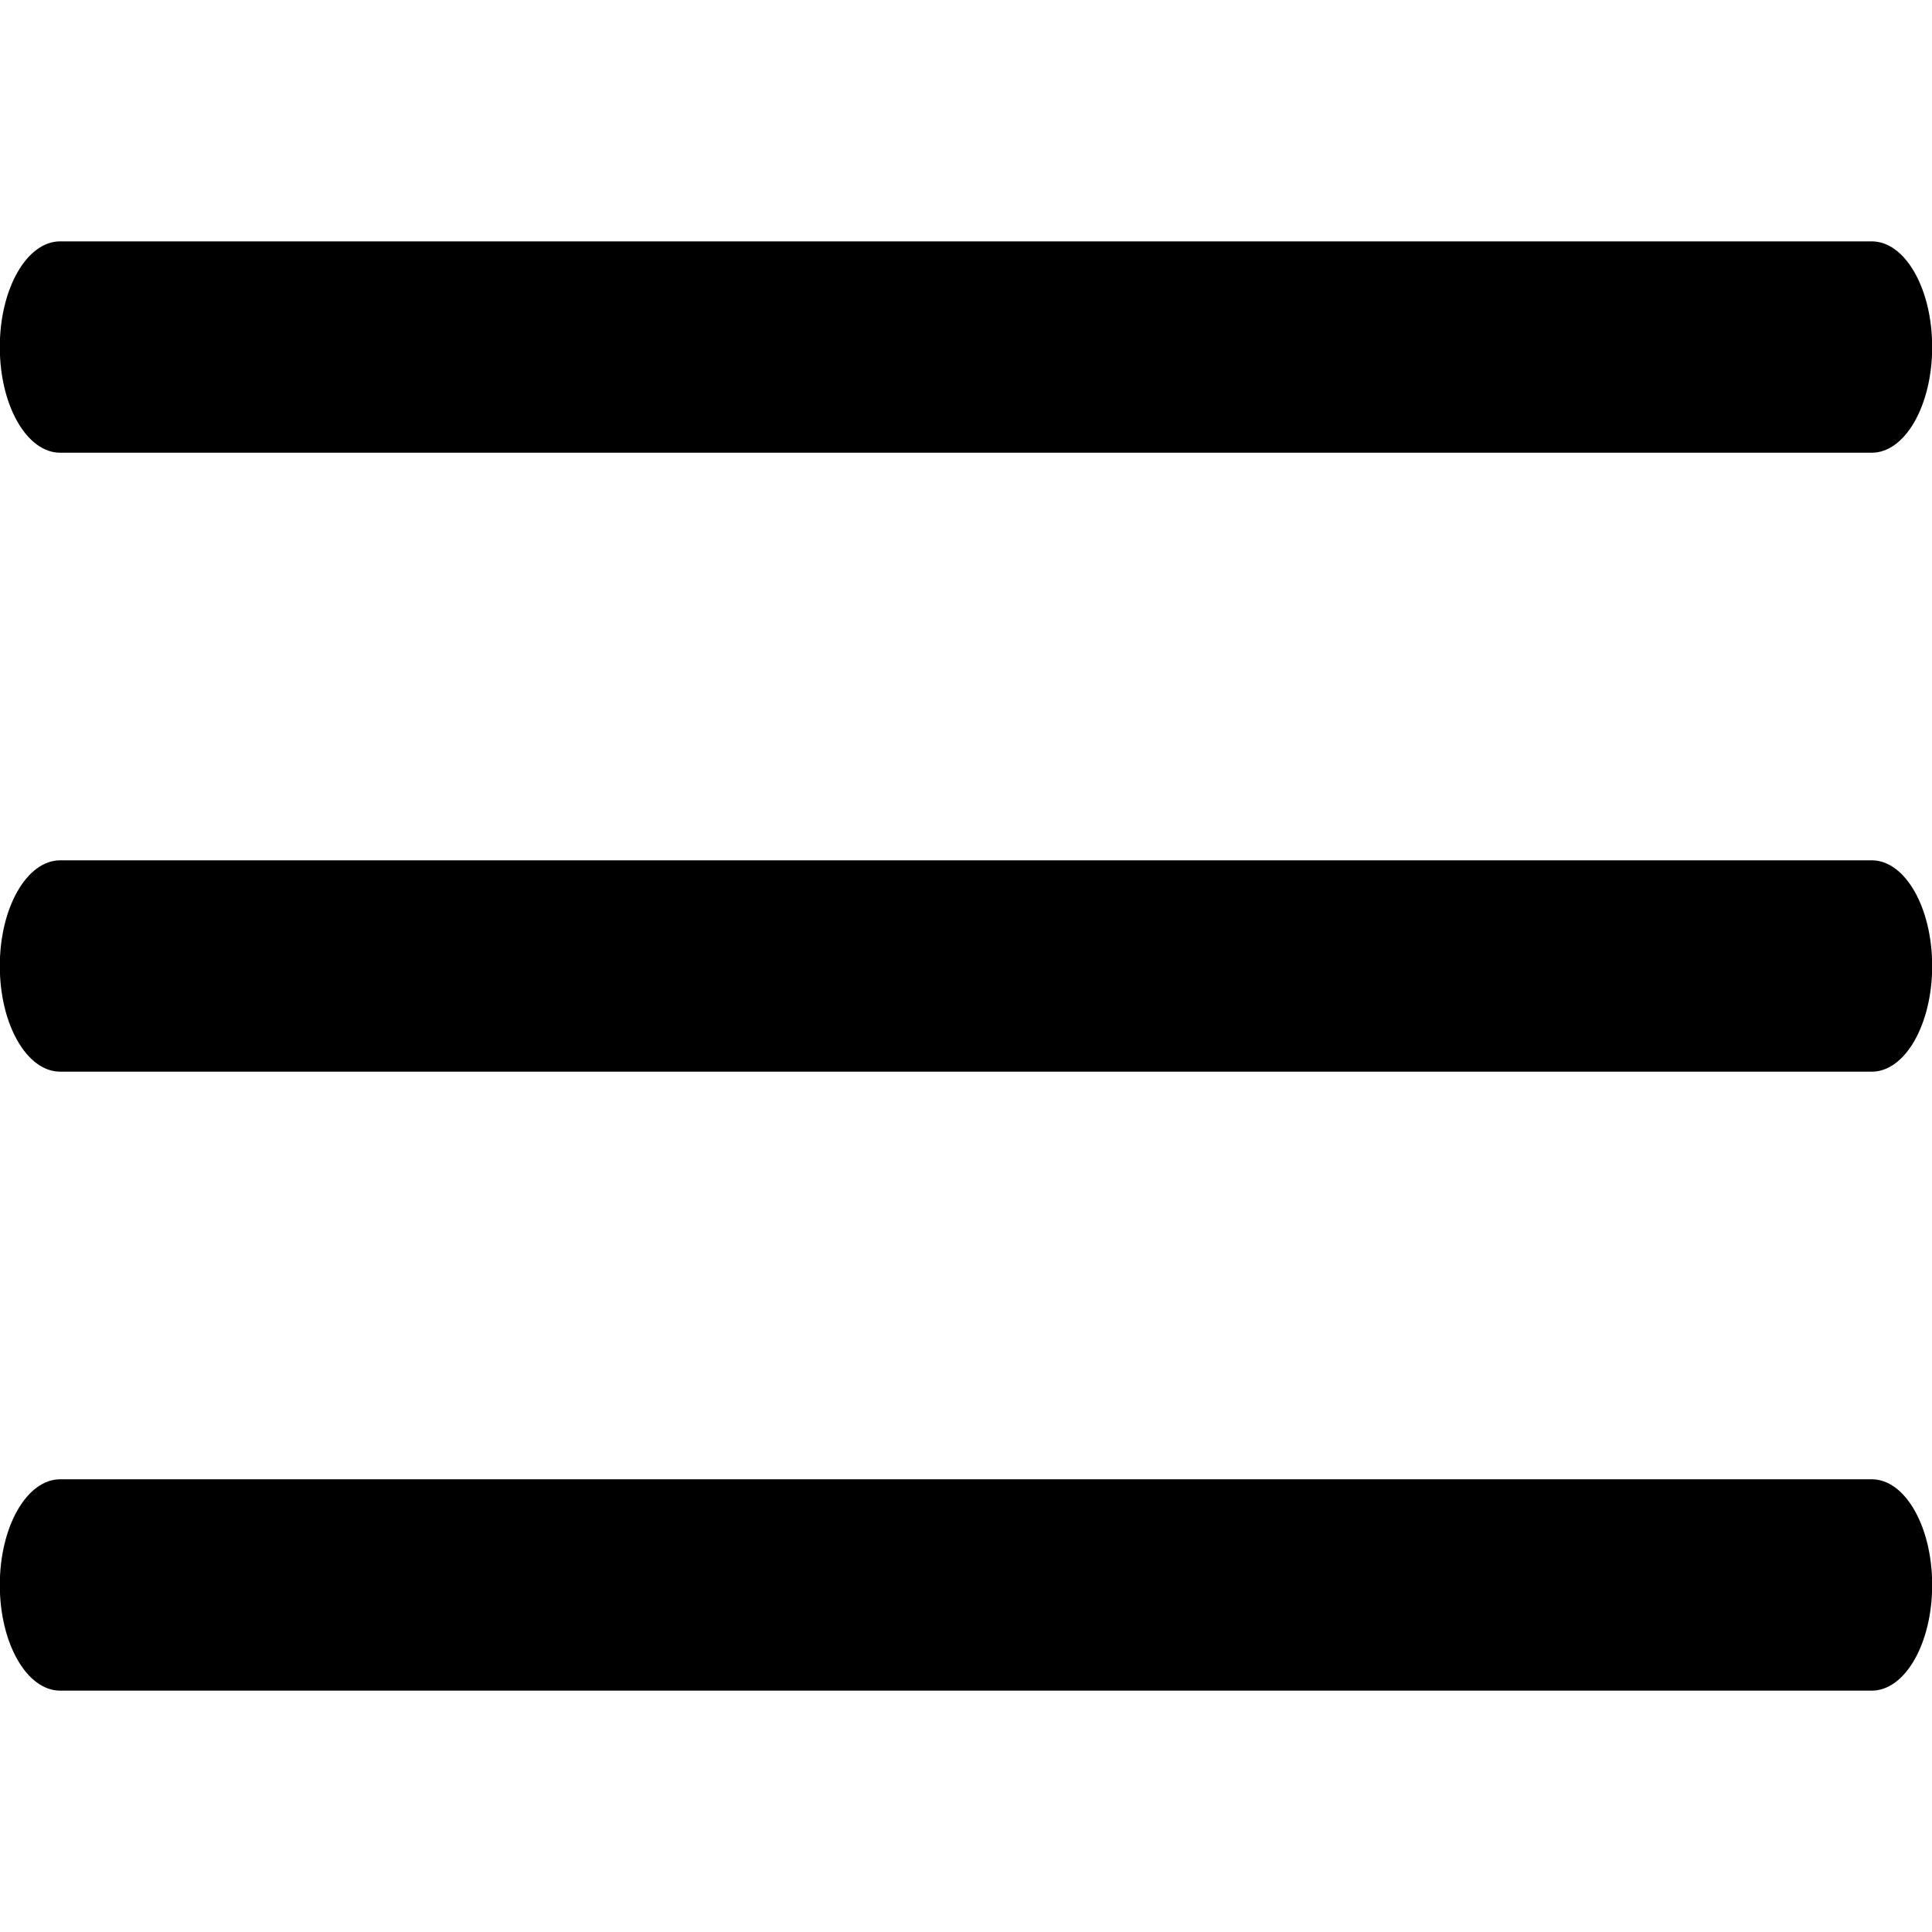 <?xml version="1.0" encoding="utf-8"?>
<!-- Generated by IcoMoon.io -->
<!DOCTYPE svg PUBLIC "-//W3C//DTD SVG 1.1//EN" "http://www.w3.org/Graphics/SVG/1.1/DTD/svg11.dtd">
<svg version="1.1" xmlns="http://www.w3.org/2000/svg" xmlns:xlink="http://www.w3.org/1999/xlink" width="1024" height="1024" viewBox="0 0 1024 1024">
<g id="icomoon-ignore">
</g>
<path fill="#000" d="M31.902 239.949h960.181c17.667 0 32.006-25.028 32.006-56.011s-14.339-56.011-32.006-56.011h-960.181c-17.667 0-32.006 25.028-32.006 56.011s14.307 56.011 32.006 56.011z"></path>
<path fill="#000" d="M31.902 896.072h960.181c17.667 0 32.006-25.045 32.006-56.011s-14.339-56.011-32.006-56.011h-960.181c-17.667 0-32.006 25.045-32.006 56.011s14.307 56.011 32.006 56.011z"></path>
<path fill="#000" d="M31.902 568.011h960.181c17.667 0 32.006-25.061 32.006-56.011 0-30.965-14.339-56.011-32.006-56.011h-960.181c-17.667 0-32.006 25.045-32.006 56.011 0 30.95 14.307 56.011 32.006 56.011z"></path>
</svg>


